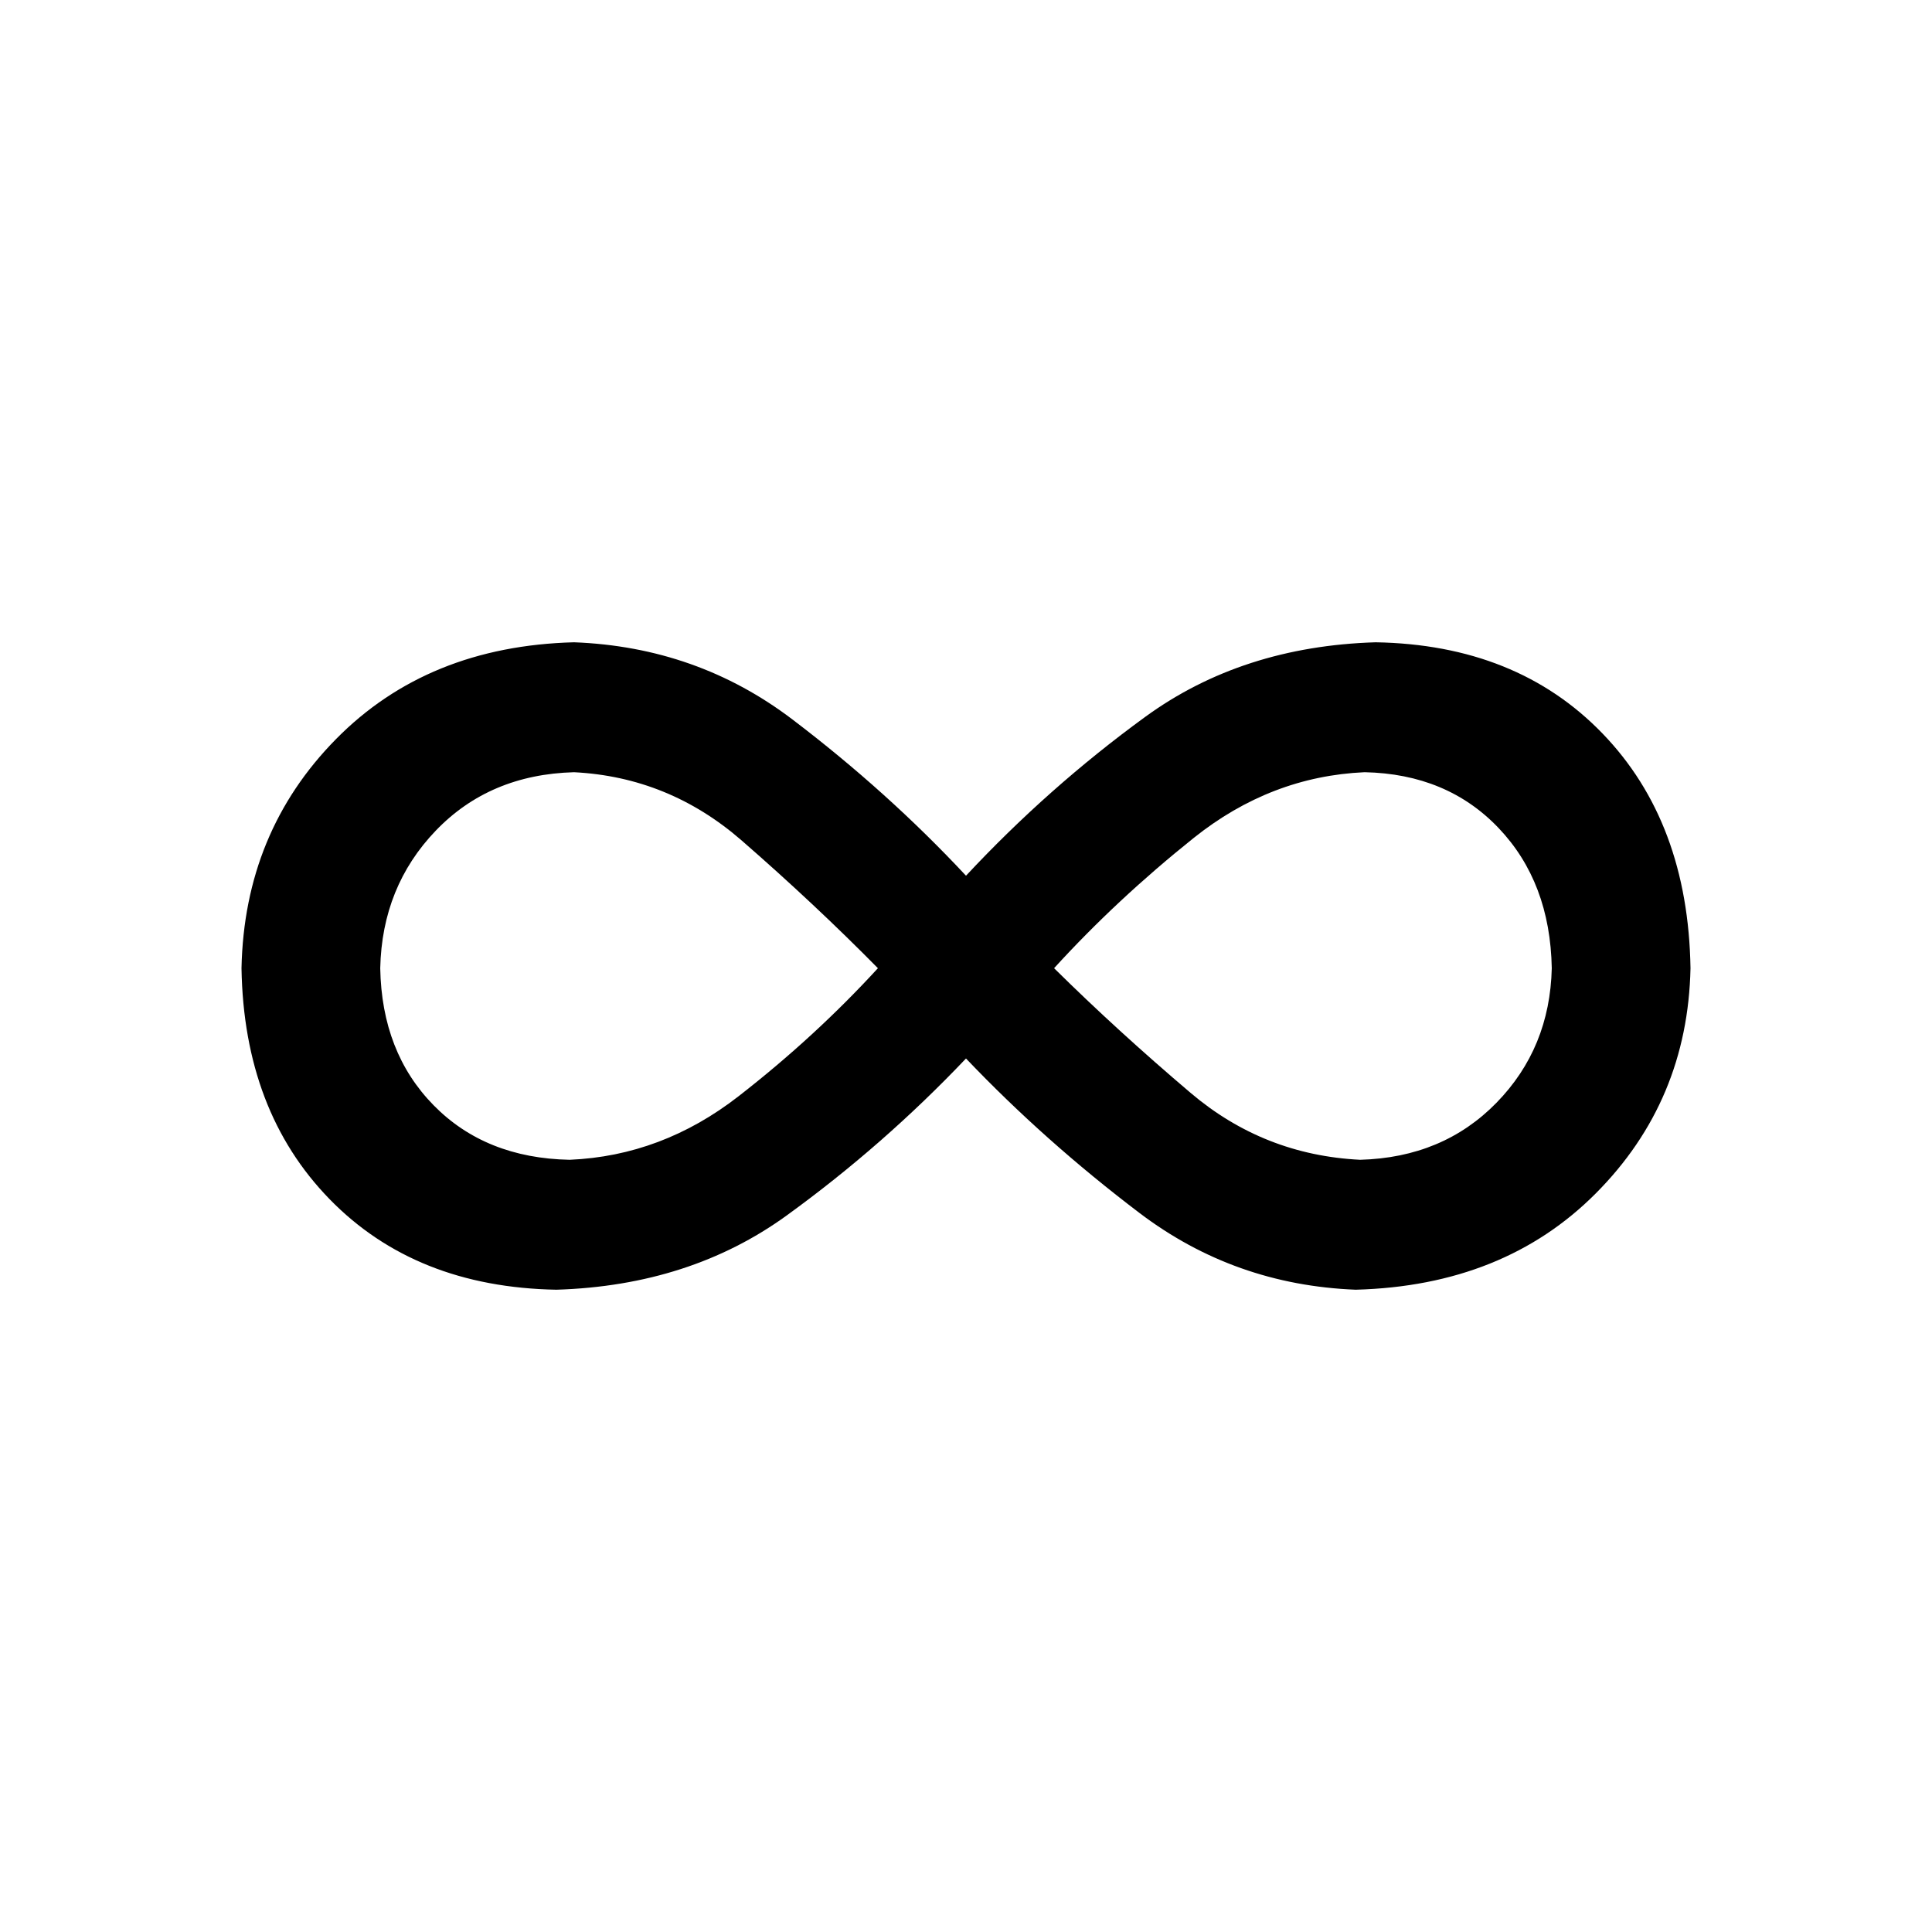 <?xml version="1.0" encoding="UTF-8" standalone="no"?>
<svg
  xmlns="http://www.w3.org/2000/svg"
  version="1.1"
  width="512"
  height="512"
  viewBox="0 0 512 512">
  <path
    d="m 359.295,341.787 c 26.164,-0.705 47.367,-9.216 63.611,-25.532 16.243,-16.316 24.607,-36.207 25.094,-59.672 -0.414,-25.811 -8.195,-46.553 -23.343,-62.225 -15.149,-15.671 -35.186,-23.72 -60.109,-24.146 -23.599,0.718 -43.952,7.307 -61.058,19.769 -17.107,12.462 -32.936,26.493 -47.489,42.091 -13.848,-14.833 -29.192,-28.644 -46.03,-41.435 -16.839,-12.79 -36.122,-19.599 -57.848,-20.426 -25.885,0.681 -46.918,9.24 -63.1,25.678 C 72.839,212.328 64.498,232.559 64,256.584 c 0.413,25.252 8.194,45.654 23.343,61.204 15.149,15.55 35.185,23.55 60.109,24 23.599,-0.729 43.951,-7.295 61.058,-19.696 17.106,-12.401 32.936,-26.261 47.489,-41.581 13.86,14.553 29.179,28.195 45.957,40.924 16.778,12.73 35.89,19.514 57.337,20.353 z m 1.167,-34.432 c -17.022,-0.839 -32,-6.748 -44.936,-17.726 -12.936,-10.979 -24.997,-21.994 -36.182,-33.046 11.051,-12.121 23.38,-23.623 36.985,-34.505 13.605,-10.881 28.705,-16.693 45.301,-17.435 14.577,0.304 26.419,5.24 35.526,14.809 9.106,9.569 13.799,21.945 14.079,37.131 -0.329,14.116 -5.216,26.006 -14.663,35.672 -9.447,9.666 -21.484,14.699 -36.109,15.1 z m -209.508,0 c -14.857,-0.292 -26.869,-5.106 -36.036,-14.444 -9.167,-9.337 -13.885,-21.447 -14.152,-36.328 0.316,-14.419 5.228,-26.577 14.736,-36.474 9.508,-9.896 21.714,-15.052 36.62,-15.465 16.741,0.851 31.55,6.882 44.425,18.091 12.875,11.21 24.912,22.493 36.109,33.848 -11.064,12.073 -23.368,23.38 -36.912,33.921 -13.544,10.541 -28.474,16.158 -44.79,16.851 z"/>
</svg>

